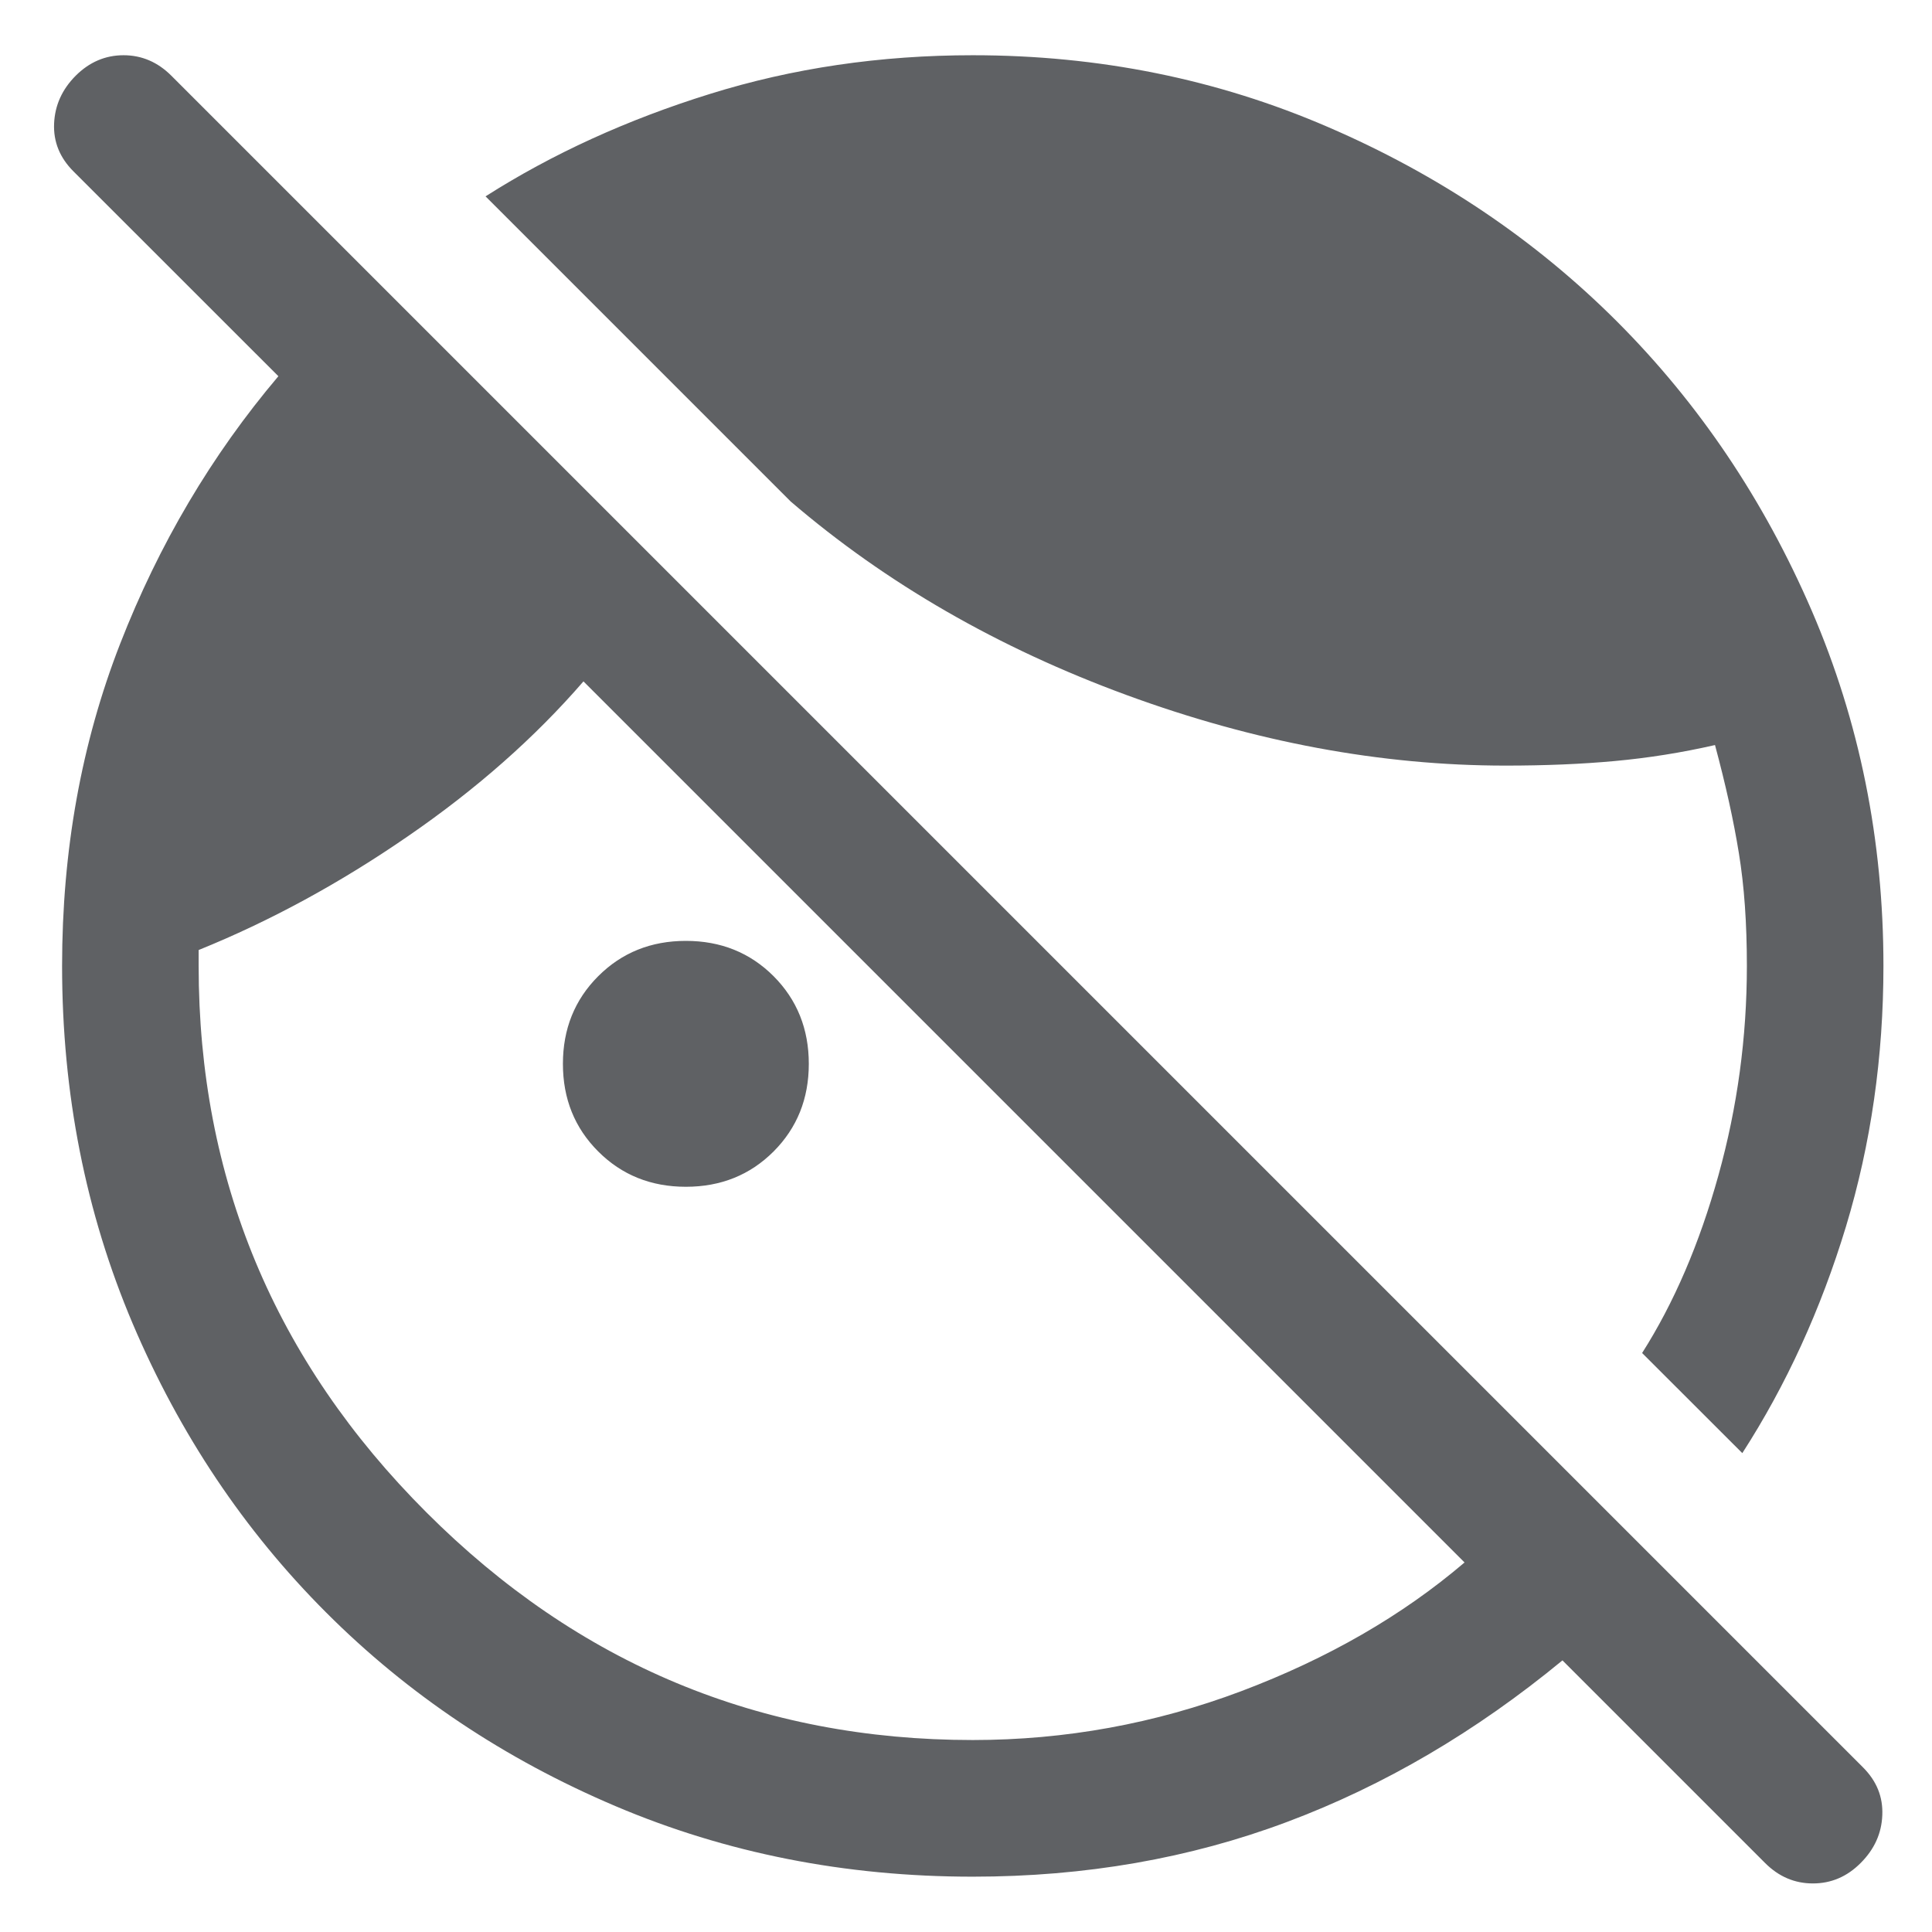 <svg width="22" height="22" viewBox="0 0 22 22" fill="none" xmlns="http://www.w3.org/2000/svg">
<path d="M11.077 21.37C9.625 21.37 8.268 21.102 7.007 20.566C5.745 20.03 4.647 19.296 3.714 18.362C2.781 17.429 2.046 16.331 1.51 15.07C0.975 13.808 0.707 12.451 0.707 10.999C0.707 9.686 0.927 8.463 1.368 7.331C1.809 6.199 2.409 5.183 3.17 4.284L0.836 1.951C0.681 1.796 0.607 1.614 0.616 1.407C0.625 1.199 0.707 1.018 0.862 0.862C1.018 0.707 1.199 0.629 1.407 0.629C1.614 0.629 1.796 0.707 1.951 0.862L21.214 20.125C21.37 20.281 21.443 20.462 21.434 20.67C21.426 20.877 21.344 21.058 21.188 21.214C21.033 21.37 20.851 21.447 20.644 21.447C20.436 21.447 20.255 21.37 20.099 21.214L17.792 18.907C16.807 19.719 15.761 20.333 14.655 20.747C13.549 21.162 12.356 21.37 11.077 21.37ZM19.84 16.547L18.699 15.407C19.062 14.836 19.352 14.162 19.568 13.384C19.784 12.607 19.892 11.812 19.892 10.999C19.892 10.515 19.862 10.088 19.801 9.716C19.741 9.344 19.65 8.934 19.529 8.484C19.149 8.571 18.768 8.631 18.388 8.666C18.008 8.701 17.593 8.718 17.144 8.718C15.726 8.718 14.287 8.45 12.827 7.914C11.367 7.378 10.092 6.644 9.003 5.71L5.529 2.236C6.289 1.752 7.141 1.363 8.083 1.07C9.025 0.776 10.023 0.629 11.077 0.629C12.512 0.629 13.86 0.901 15.121 1.446C16.383 1.99 17.481 2.729 18.414 3.662C19.347 4.596 20.086 5.693 20.631 6.955C21.175 8.217 21.447 9.565 21.447 10.999C21.447 12.036 21.305 13.026 21.02 13.968C20.734 14.91 20.341 15.77 19.84 16.547ZM7.81 13.514C7.413 13.514 7.08 13.38 6.812 13.112C6.544 12.844 6.41 12.512 6.41 12.114C6.41 11.717 6.544 11.384 6.812 11.116C7.08 10.848 7.413 10.714 7.81 10.714C8.208 10.714 8.541 10.848 8.809 11.116C9.076 11.384 9.21 11.717 9.21 12.114C9.21 12.512 9.076 12.844 8.809 13.112C8.541 13.38 8.208 13.514 7.81 13.514ZM11.077 19.814C12.131 19.814 13.151 19.628 14.136 19.257C15.121 18.885 15.968 18.397 16.677 17.792L6.644 7.759C6.091 8.398 5.425 8.986 4.647 9.521C3.87 10.057 3.075 10.489 2.262 10.818V10.999C2.262 13.419 3.126 15.493 4.855 17.221C6.583 18.95 8.657 19.814 11.077 19.814Z" fill="#5F6164"/>
</svg>
